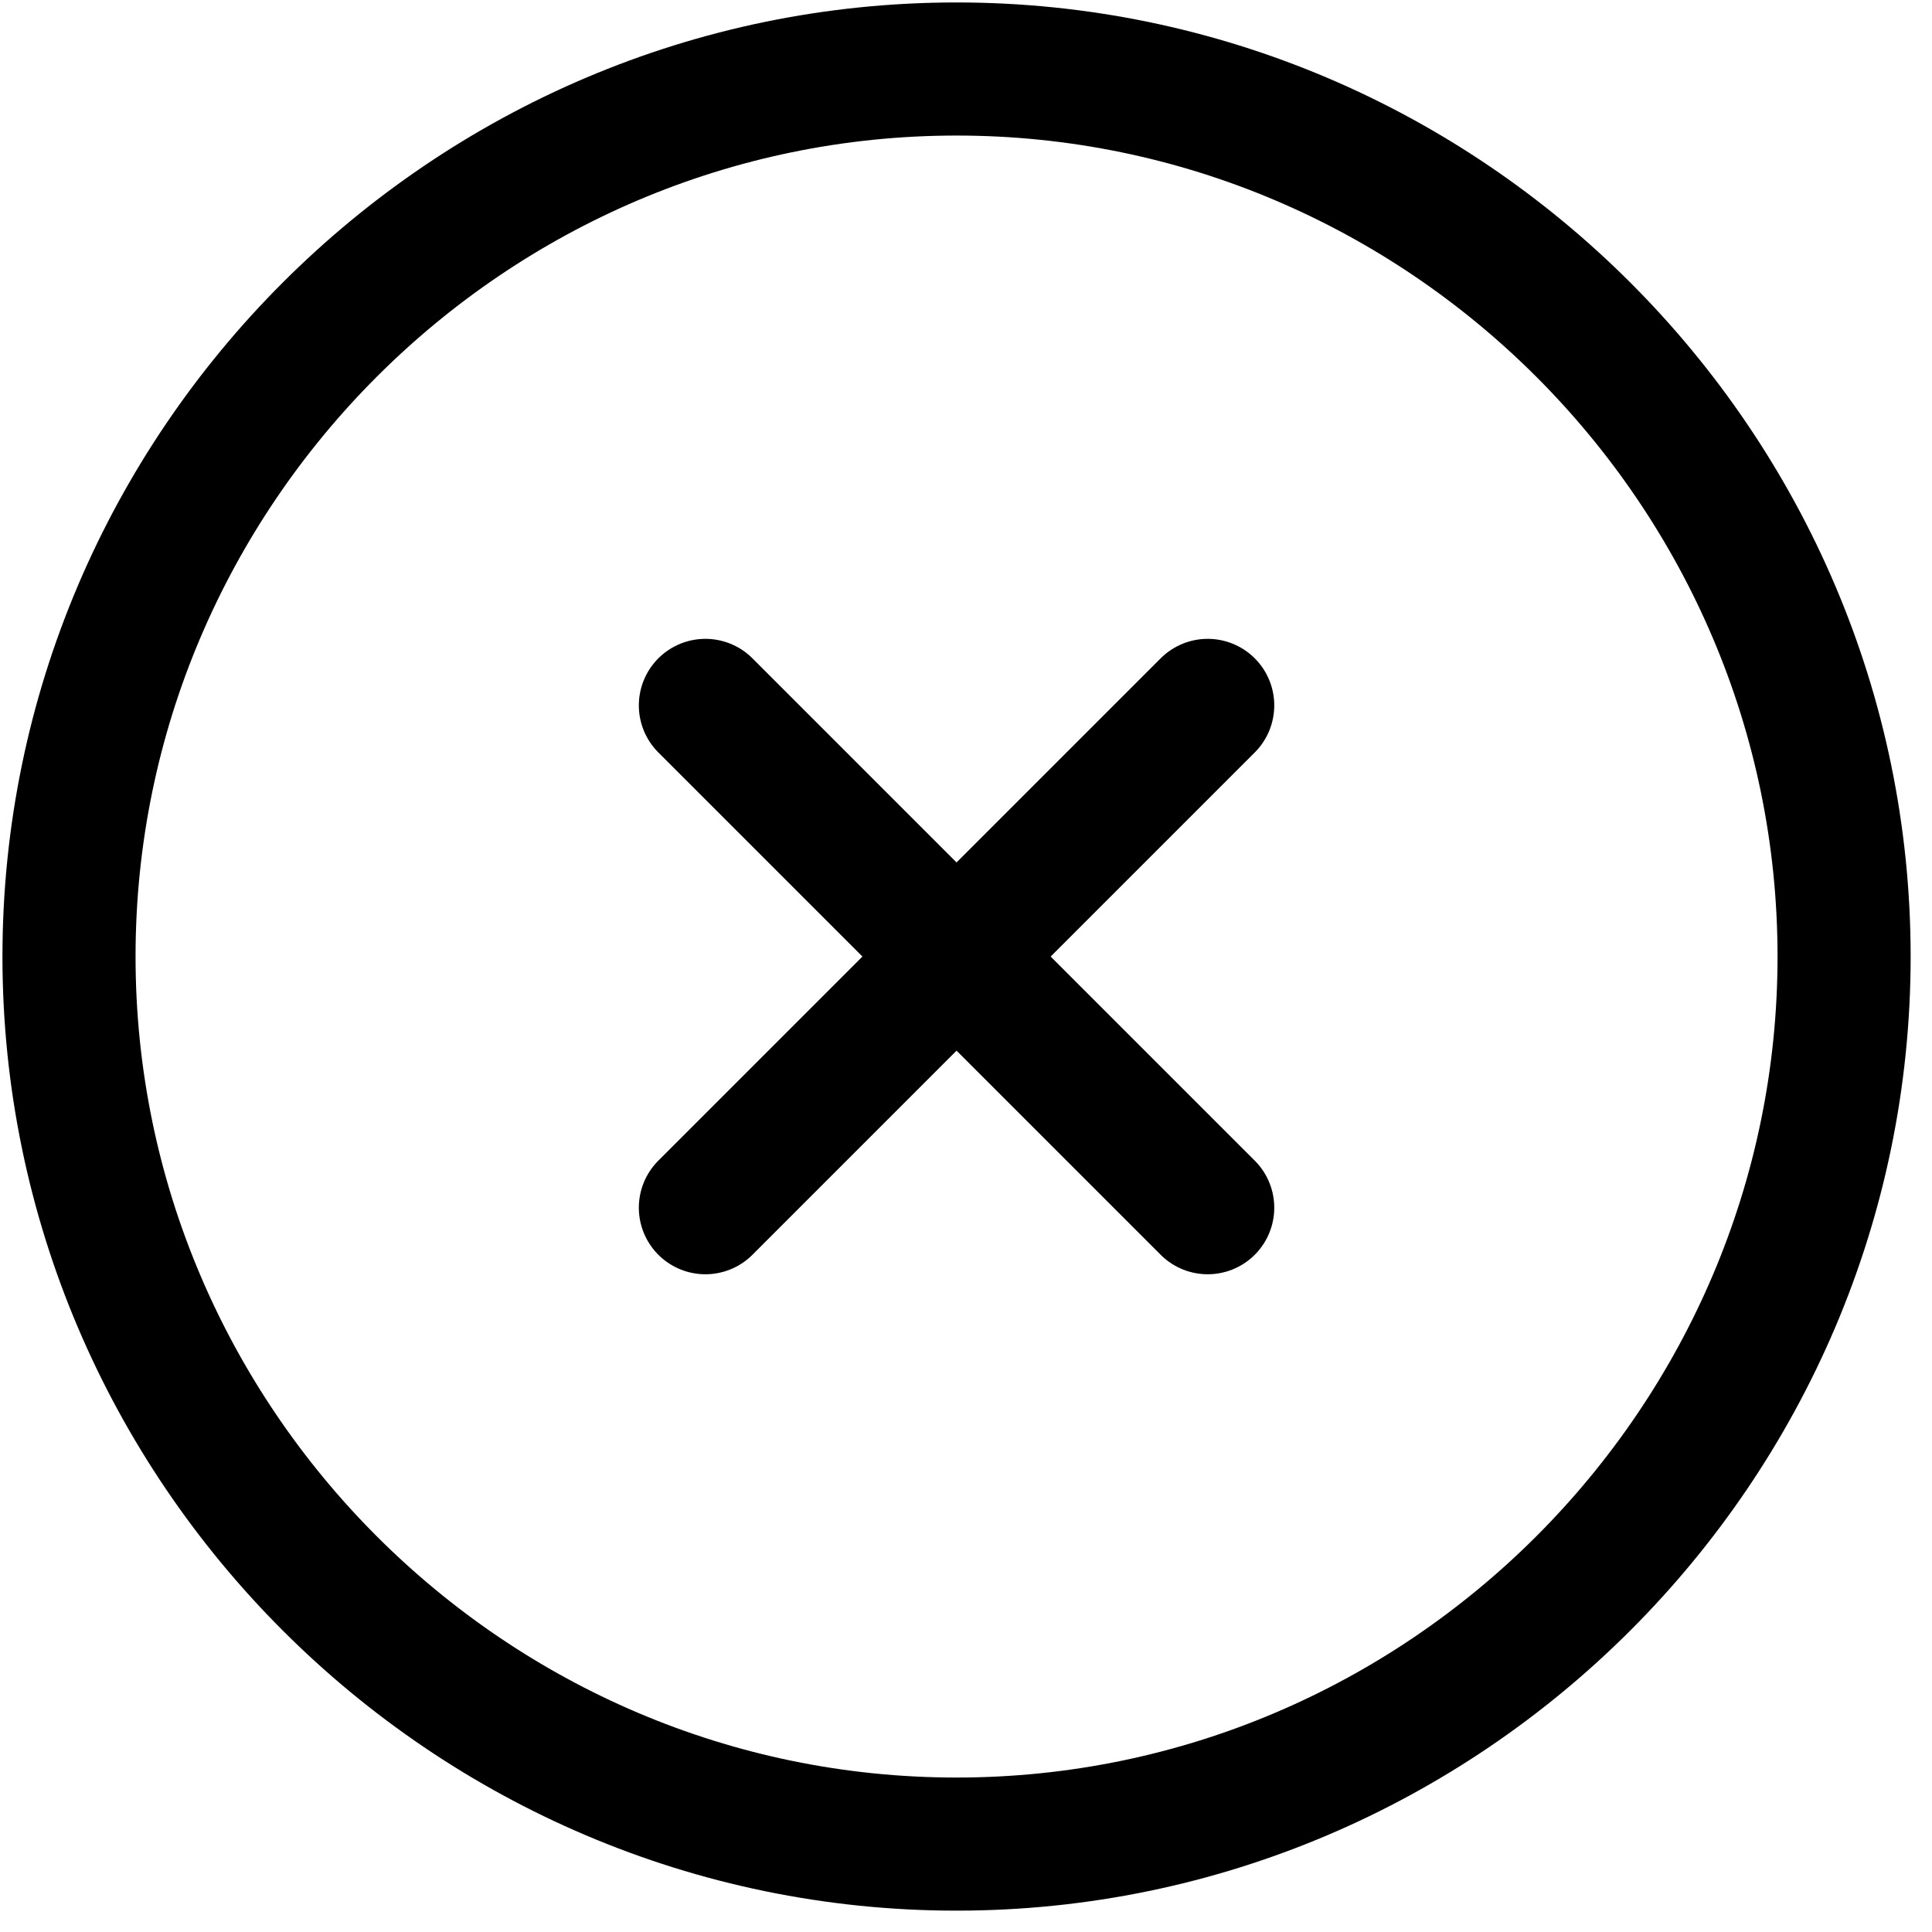 <svg width="28" height="28" viewBox="0 0 28 28" fill="none" xmlns="http://www.w3.org/2000/svg">
<path d="M13.863 26.726C20.937 26.726 26.726 20.937 26.726 13.863C26.726 6.788 20.937 1 13.863 1C6.788 1 1 6.788 1 13.863C1 20.937 6.788 26.726 13.863 26.726Z" stroke="black" stroke-width="1.929" stroke-linecap="round" stroke-linejoin="round"/>
<path d="M10.223 17.503L17.503 10.223" stroke="black" stroke-width="1.929" stroke-linecap="round" stroke-linejoin="round"/>
<path d="M17.503 17.503L10.223 10.223" stroke="black" stroke-width="1.929" stroke-linecap="round" stroke-linejoin="round"/>
</svg>
